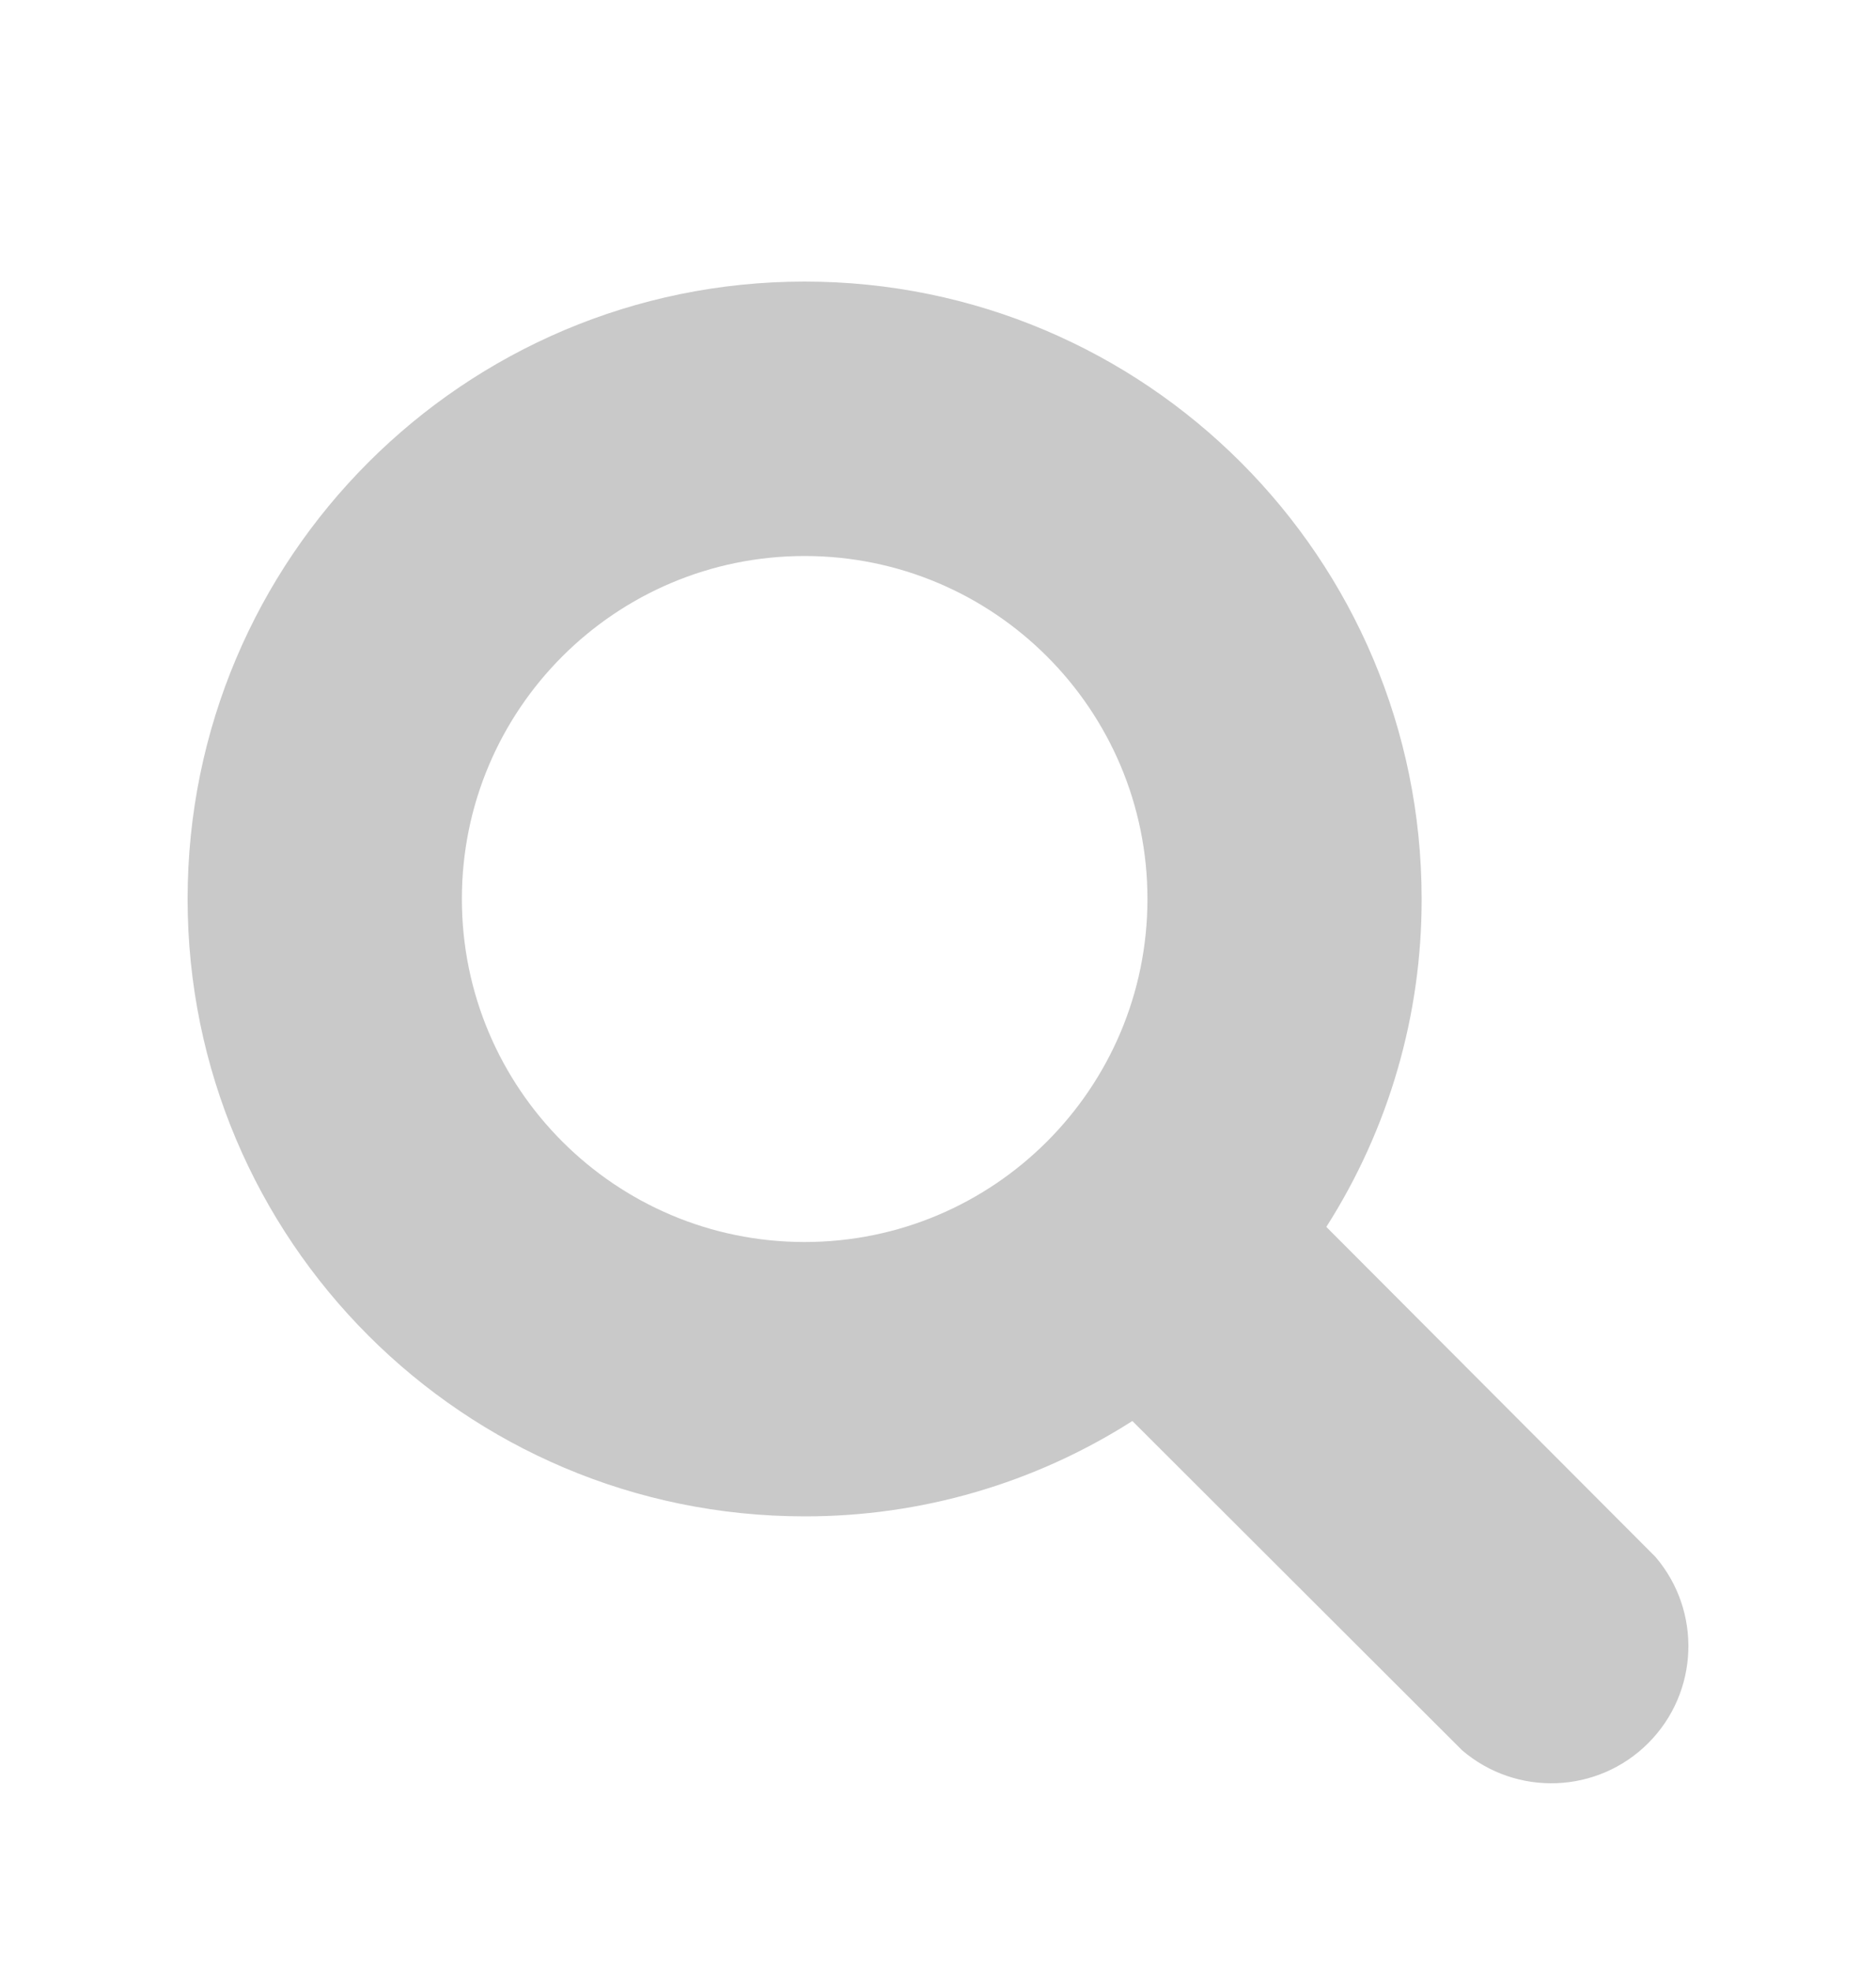 <?xml version="1.0" encoding="UTF-8"?>
<svg width="20px" height="21px" viewBox="0 0 20 21" version="1.1" xmlns="http://www.w3.org/2000/svg" xmlns:xlink="http://www.w3.org/1999/xlink">
    <!-- Generator: Sketch 49.3 (51167) - http://www.bohemiancoding.com/sketch -->
    <title>search</title>
    <desc>Created with Sketch.</desc>
    <defs></defs>
    <g id="search" stroke="none" stroke-width="1" fill="none" fill-rule="evenodd">
        <path d="M17.648,16.587 L14.14,13.072 C14.806,12.028 15.158,10.816 15.156,9.578 C15.156,5.945 12.211,3 8.578,3 C4.945,3 2,5.945 2,9.578 C2,13.211 4.945,16.156 8.578,16.156 C9.816,16.158 11.028,15.806 12.072,15.14 L15.587,18.648 C16.167,19.145 17.032,19.112 17.572,18.572 C18.112,18.032 18.145,17.167 17.648,16.587 Z M8.578,13.233 C6.56,13.233 4.924,11.596 4.924,9.578 C4.924,7.56 6.56,5.924 8.578,5.924 C10.596,5.924 12.233,7.56 12.233,9.578 C12.233,11.596 10.596,13.233 8.578,13.233 Z" fill="#C9C9C9" fill-rule="nonzero"></path>
    </g>
</svg>